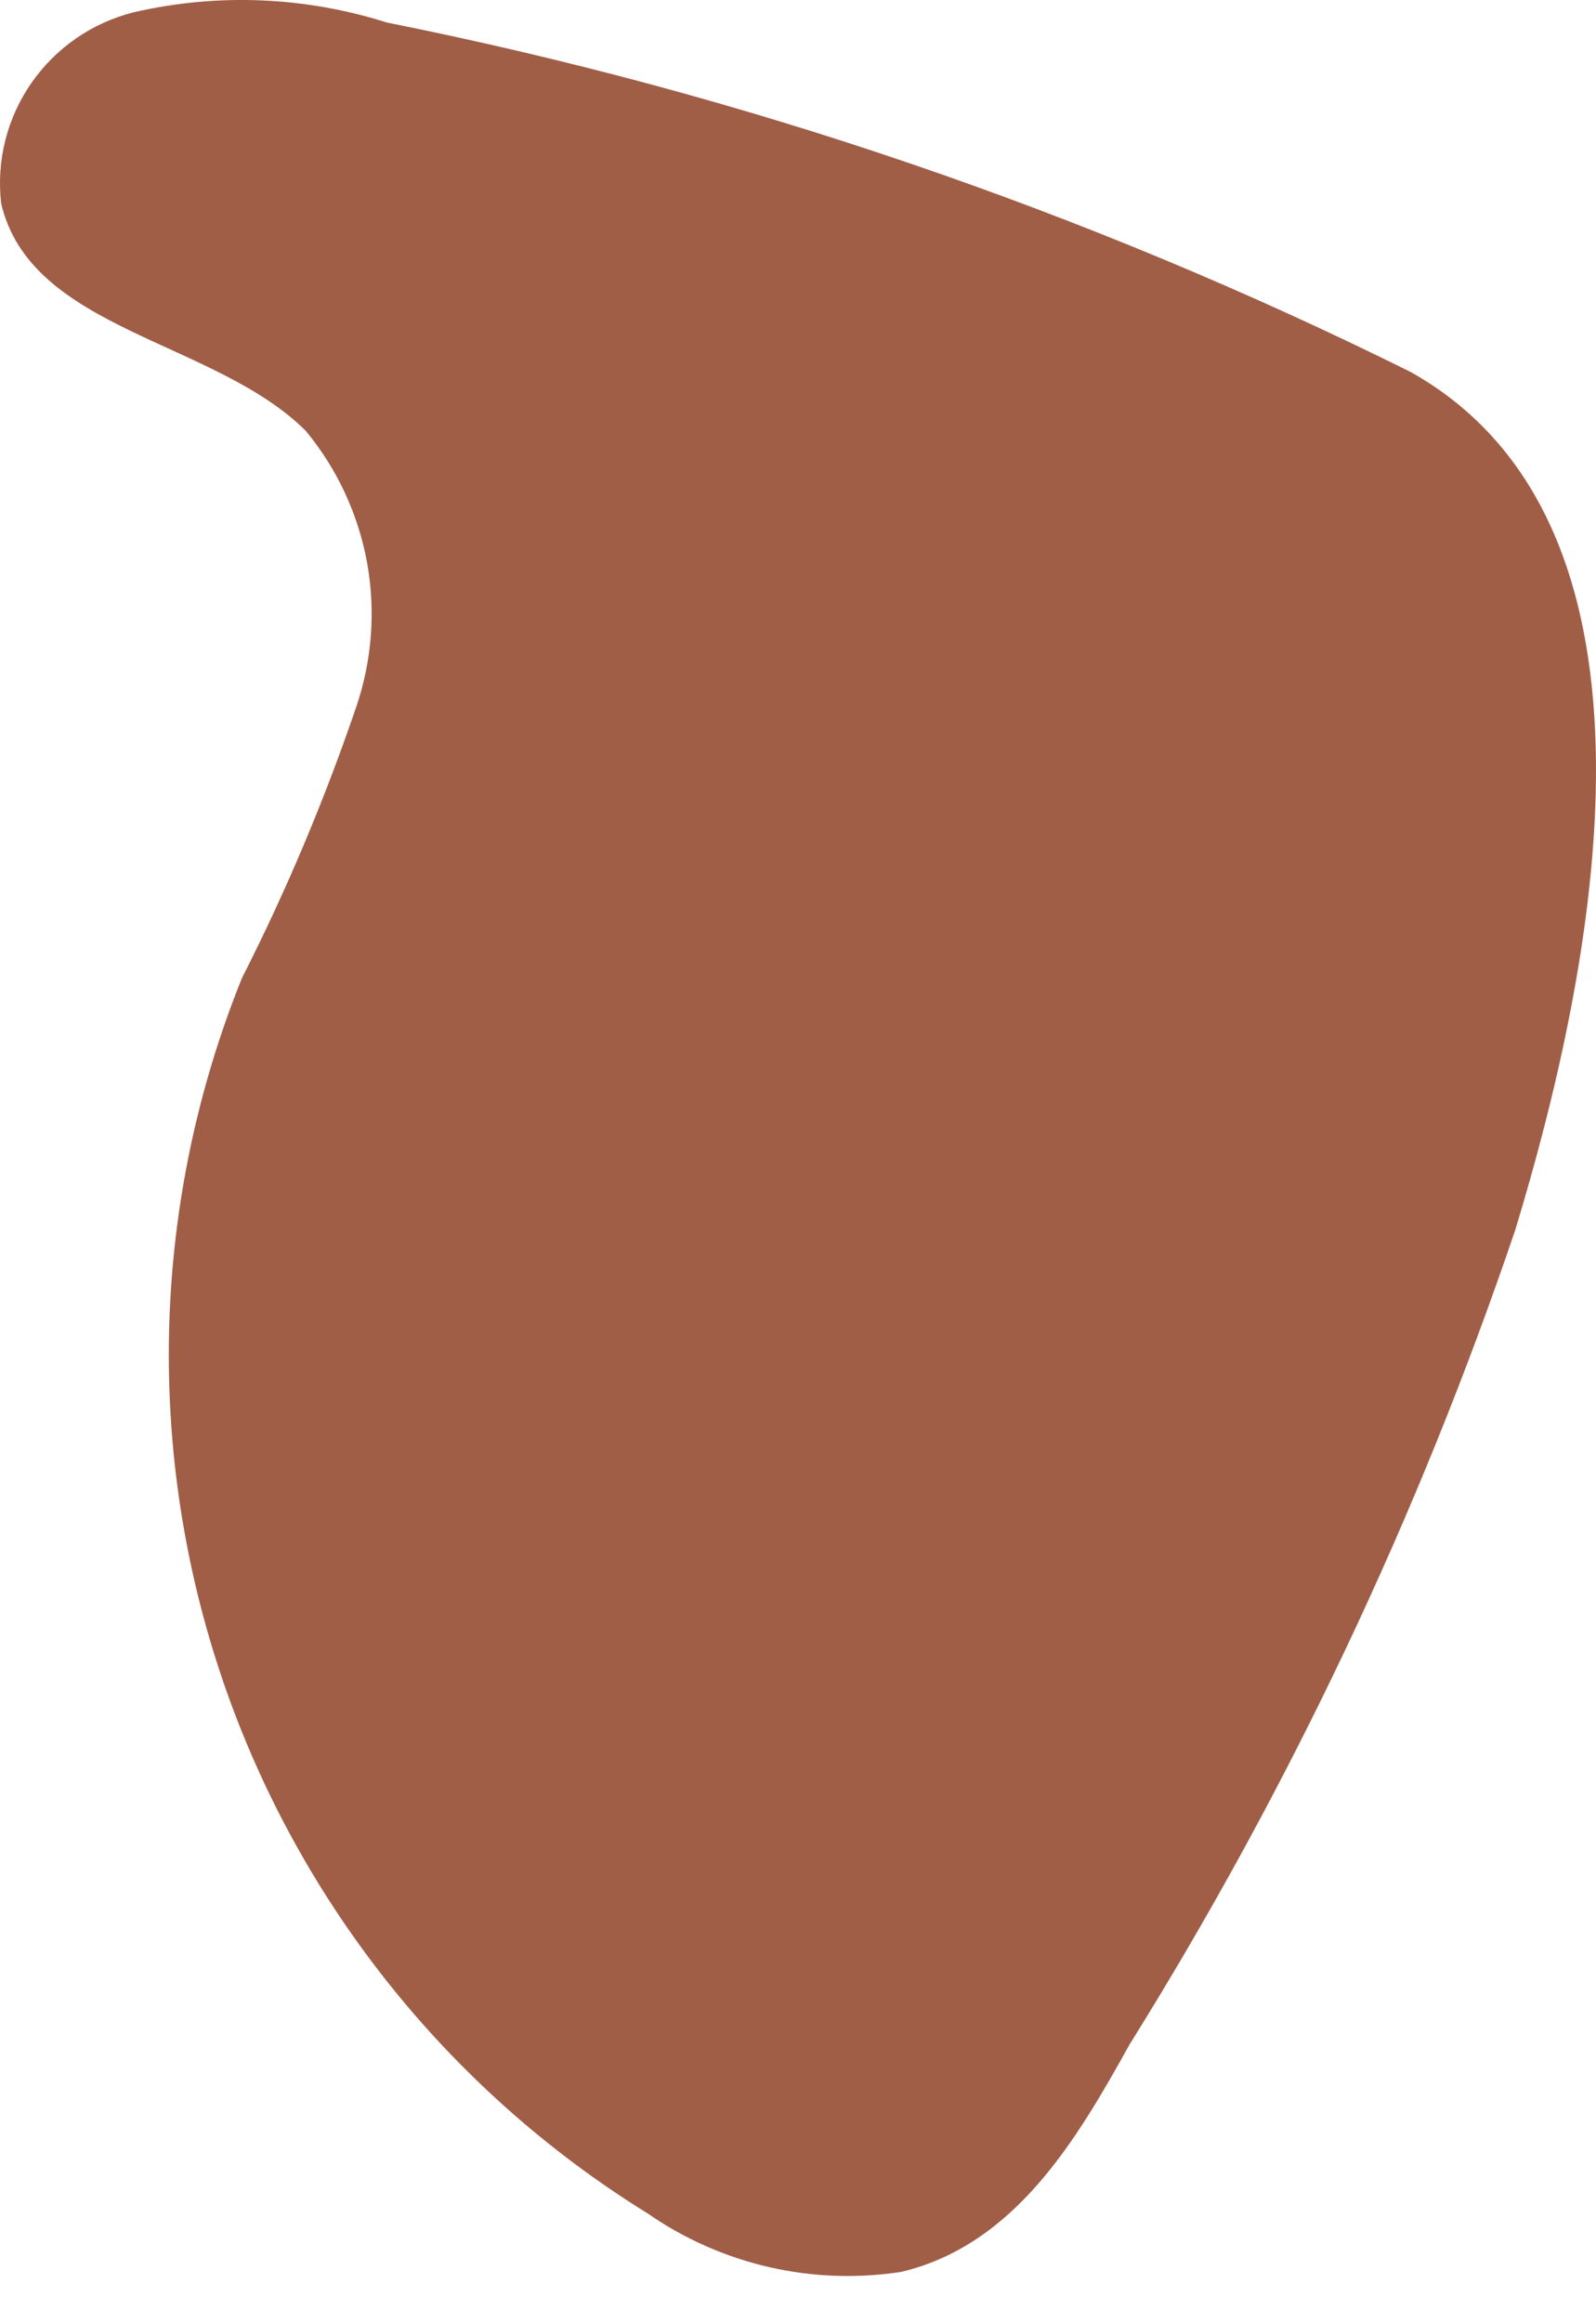 <svg width="11" height="16" viewBox="0 0 11 16" fill="none" xmlns="http://www.w3.org/2000/svg">
<path d="M2.666 0.155C2.101 -0.024 1.498 -0.049 0.92 0.085C0.634 0.157 0.384 0.33 0.216 0.572C0.048 0.814 -0.026 1.109 0.008 1.401C0.212 2.278 1.479 2.341 2.108 2.968C2.324 3.229 2.469 3.542 2.53 3.875C2.59 4.208 2.564 4.552 2.454 4.872C2.236 5.511 1.973 6.135 1.667 6.737C1.054 8.257 0.999 9.943 1.511 11.5C2.023 13.056 3.07 14.383 4.467 15.246C4.976 15.598 5.601 15.741 6.213 15.646C7 15.458 7.424 14.729 7.786 14.079C8.886 12.317 9.778 10.434 10.444 8.469C10.987 6.682 11.624 3.626 9.721 2.561C7.486 1.453 5.114 0.644 2.666 0.155Z" fill="#A05E47"/>
</svg>
